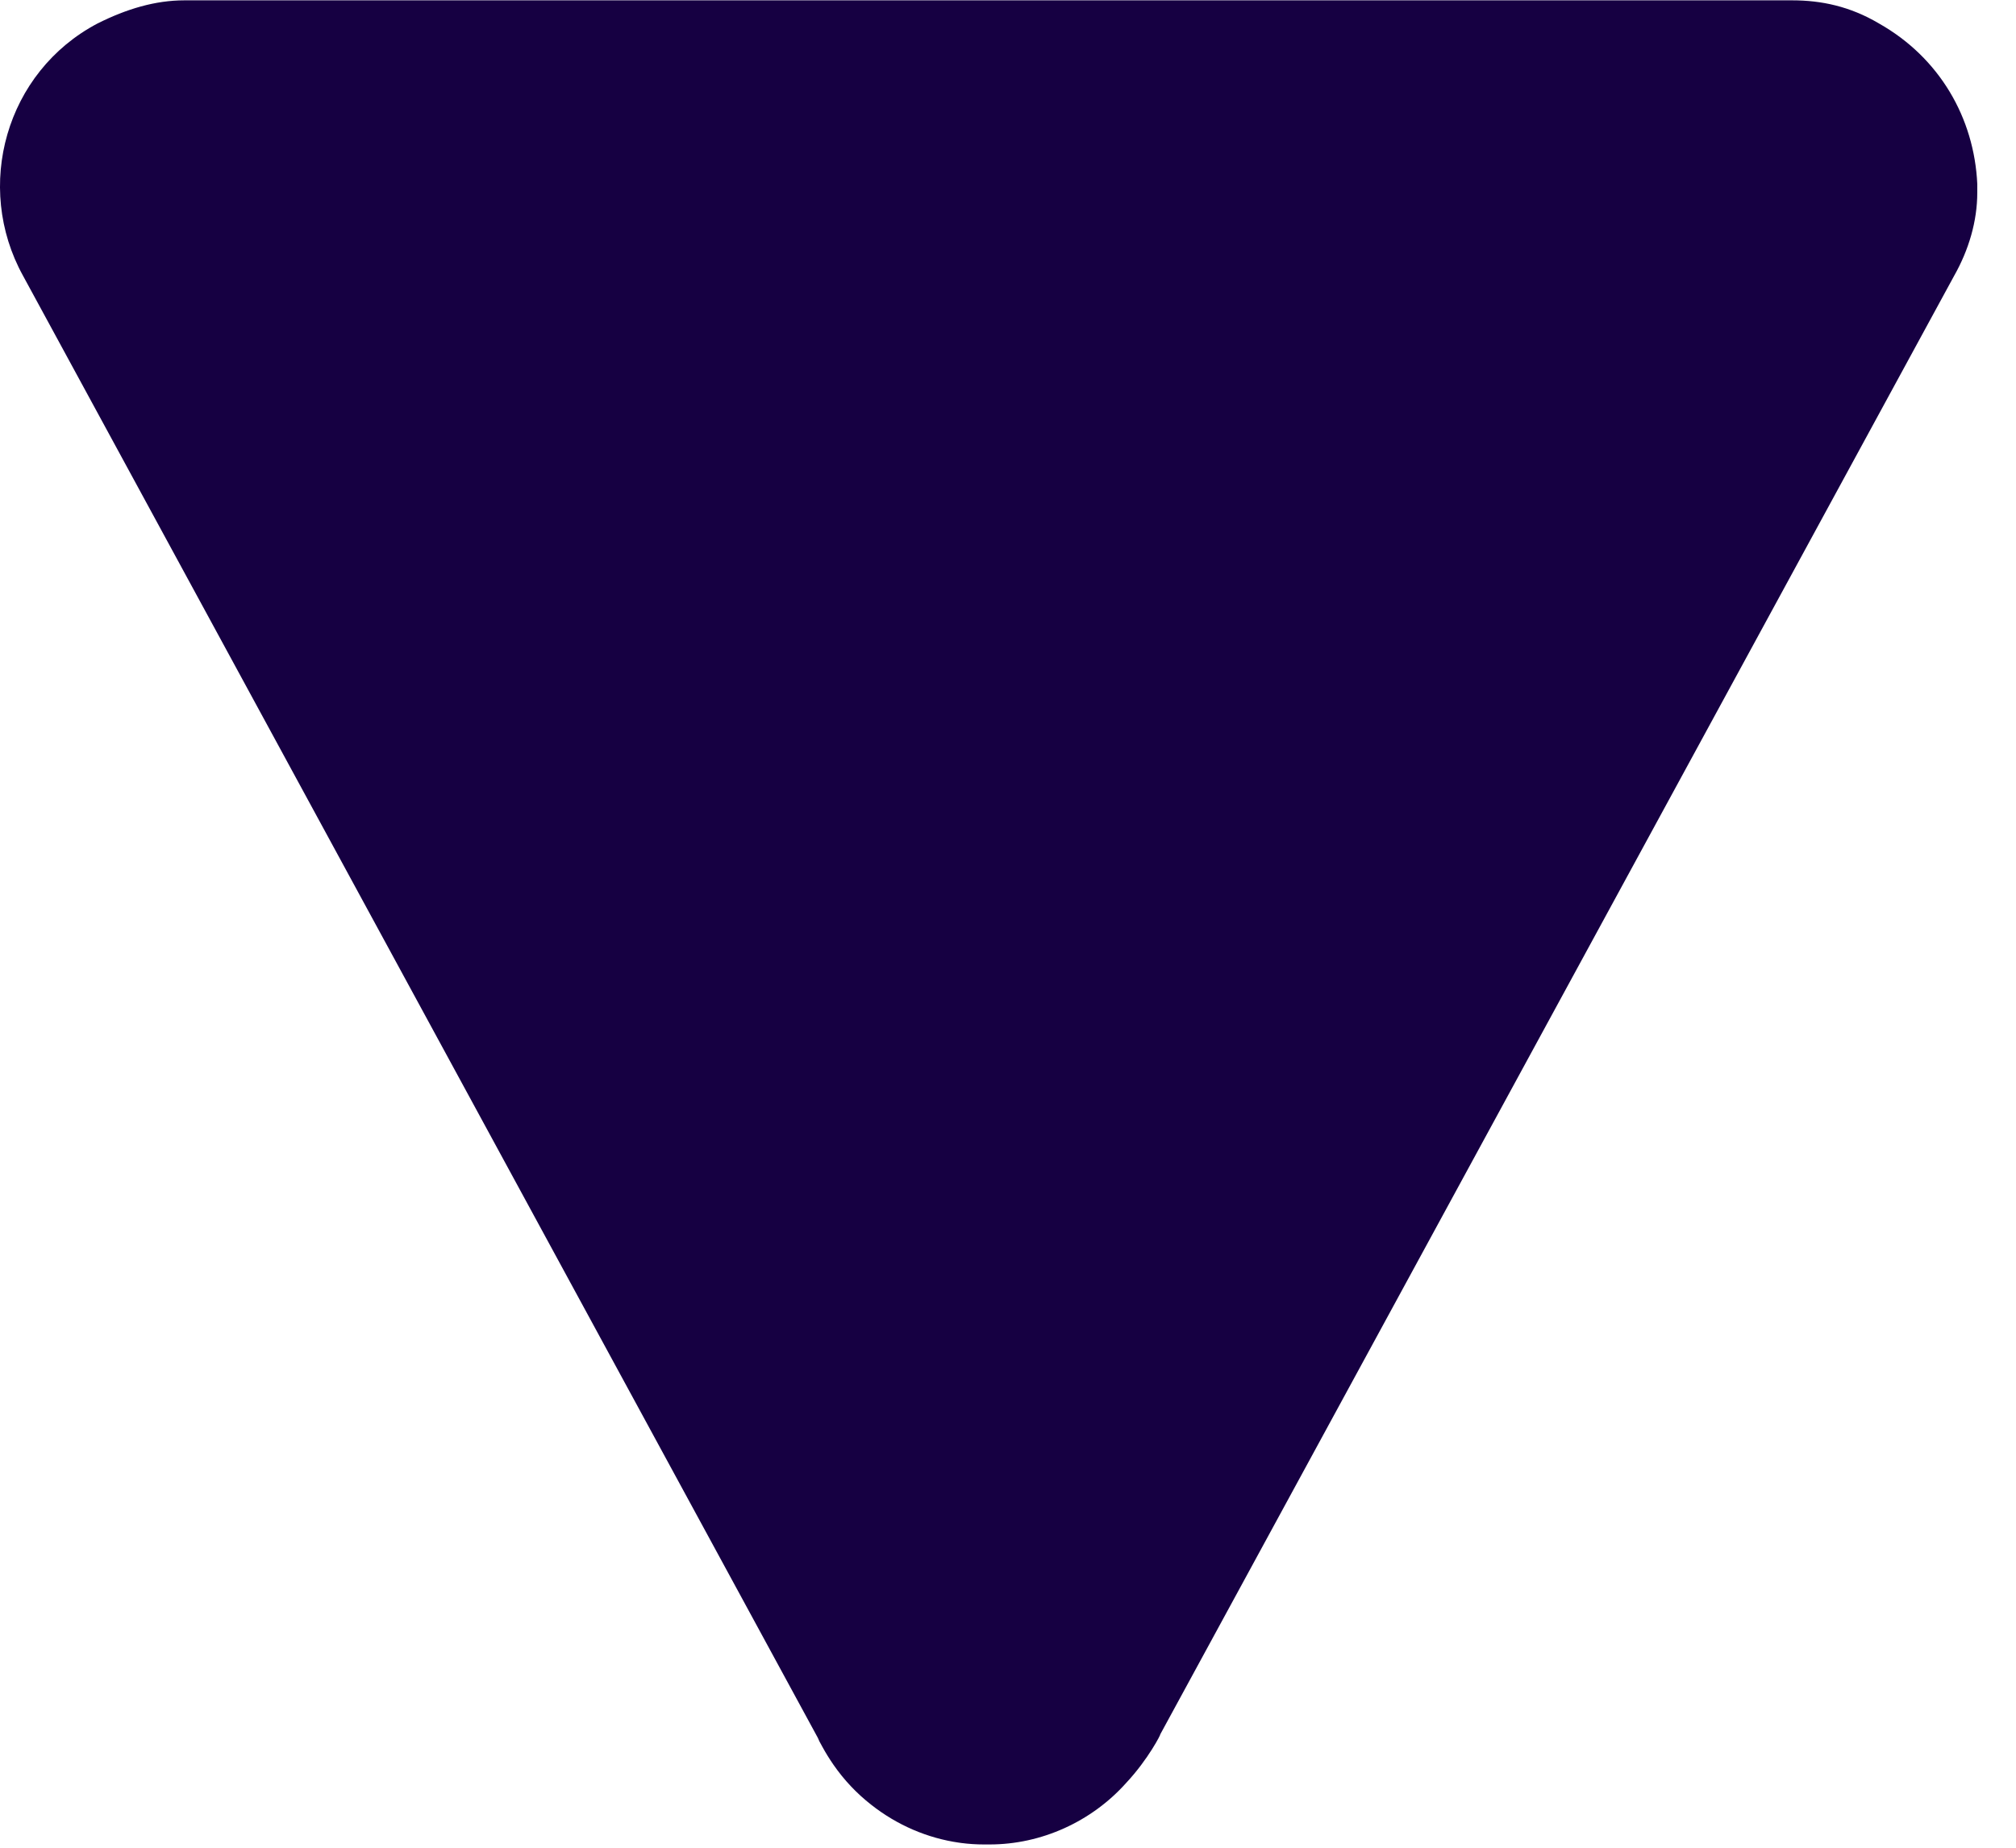 <svg width="24" height="22" viewBox="0 0 24 22" fill="none" xmlns="http://www.w3.org/2000/svg">
<path d="M21.336 0.004C21.681 0.004 22.023 0.075 22.368 0.279C23.091 0.687 23.503 1.406 23.539 2.191V2.293C23.539 2.635 23.437 2.977 23.264 3.283L13.811 20.653C13.826 20.638 13.67 20.947 13.408 21.227C12.996 21.689 12.398 21.961 11.781 21.961H11.714C11.623 21.961 11.531 21.955 11.44 21.943L11.427 21.941L11.419 21.94C11.044 21.887 10.68 21.732 10.37 21.487C10.2 21.354 10.049 21.195 9.923 21.013C9.876 20.945 9.831 20.873 9.79 20.798L9.754 20.732L9.737 20.693L0.274 3.283C-0.311 2.223 0.066 0.856 1.162 0.279C1.507 0.106 1.849 0.004 2.195 0.004H21.336Z" fill="#160042"/>
</svg>
